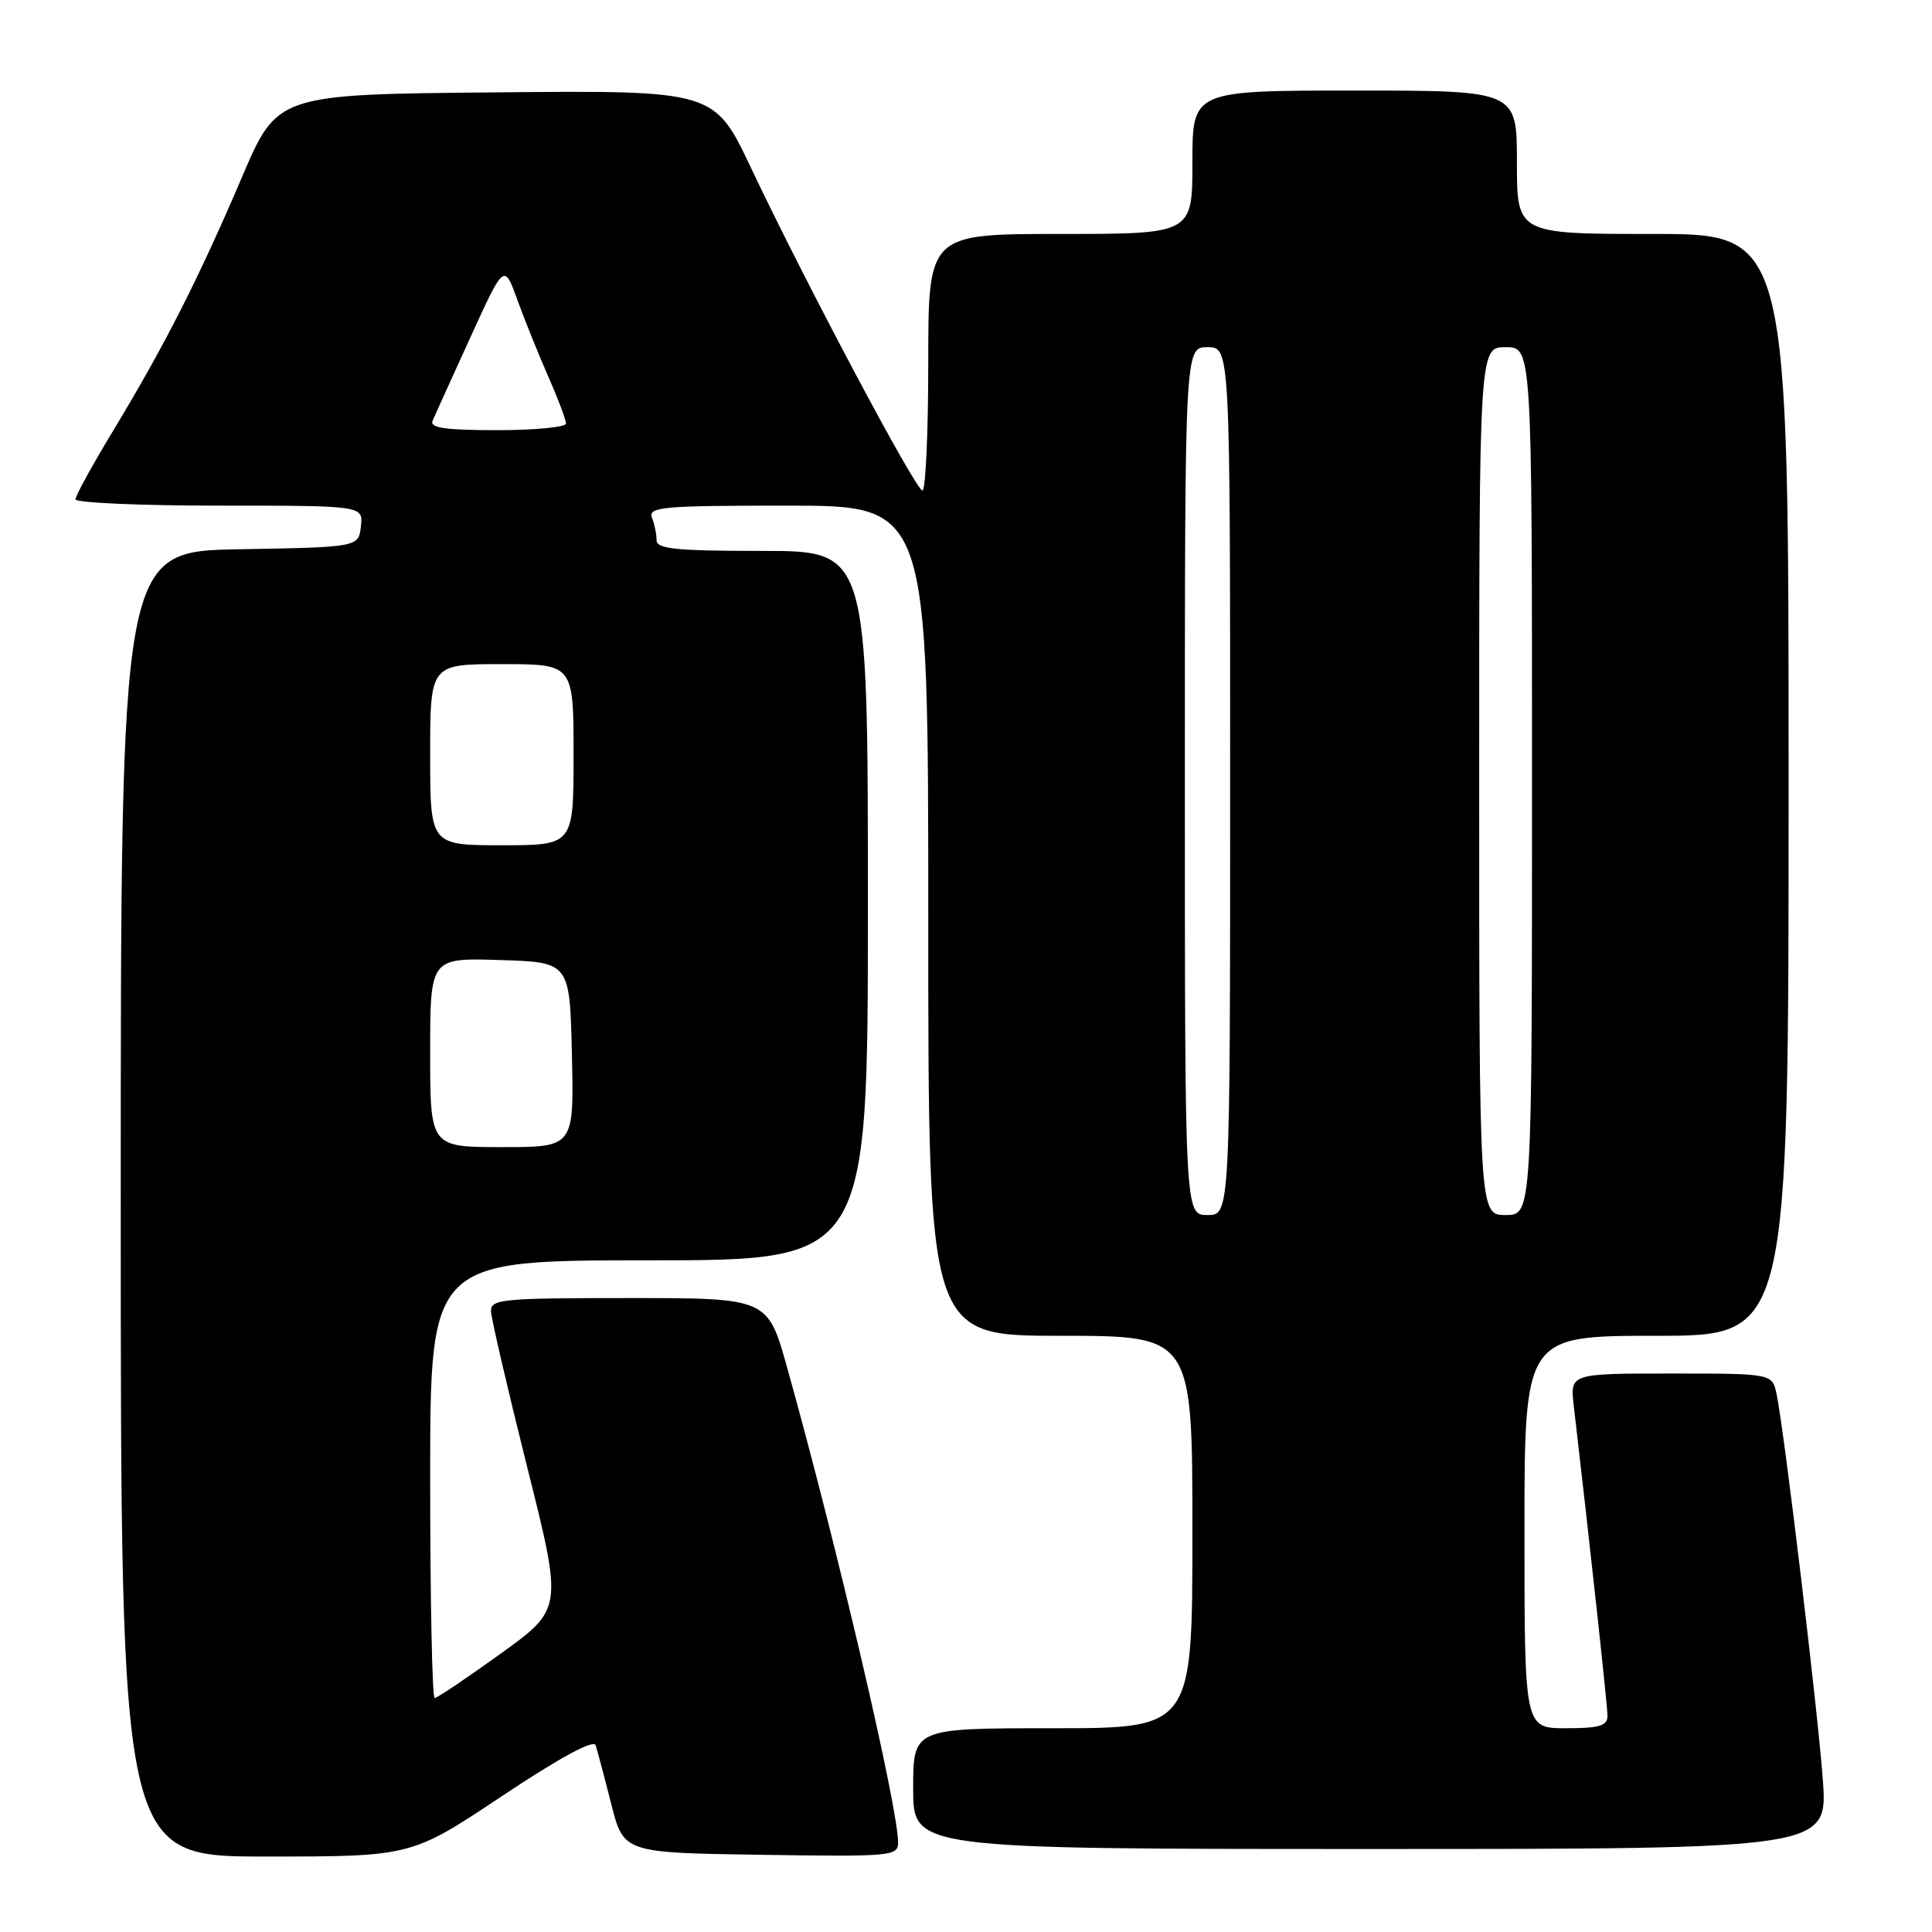 <?xml version="1.0" encoding="UTF-8" standalone="no"?>
<!DOCTYPE svg PUBLIC "-//W3C//DTD SVG 1.1//EN" "http://www.w3.org/Graphics/SVG/1.1/DTD/svg11.dtd" >
<svg xmlns="http://www.w3.org/2000/svg" xmlns:xlink="http://www.w3.org/1999/xlink" version="1.1" viewBox="0 0 256 256">
 <g >
 <path fill="currentColor"
d=" M 66.50 238.00 C 74.13 232.92 78.65 230.46 78.92 231.25 C 79.15 231.94 80.08 235.43 80.98 239.00 C 82.63 245.50 82.63 245.50 100.81 245.77 C 118.15 246.03 119.00 245.96 119.00 244.13 C 119.00 239.47 110.91 204.84 104.31 181.25 C 101.73 172.00 101.73 172.00 83.36 172.00 C 66.52 172.00 65.01 172.14 65.06 173.75 C 65.09 174.71 67.25 183.98 69.84 194.34 C 74.57 213.18 74.57 213.18 66.38 219.09 C 61.87 222.34 57.92 225.00 57.59 225.00 C 57.27 225.00 57.00 211.95 57.00 196.00 C 57.00 167.00 57.00 167.00 86.00 167.00 C 115.00 167.00 115.00 167.00 115.00 120.00 C 115.00 73.00 115.00 73.00 101.00 73.00 C 89.58 73.00 87.00 72.74 87.00 71.58 C 87.00 70.80 86.73 69.45 86.39 68.58 C 85.85 67.17 87.84 67.00 104.39 67.00 C 123.00 67.00 123.00 67.00 123.00 122.00 C 123.00 177.00 123.00 177.00 140.50 177.00 C 158.00 177.00 158.00 177.00 158.00 203.00 C 158.00 229.00 158.00 229.00 139.50 229.00 C 121.00 229.00 121.00 229.00 121.00 237.00 C 121.00 245.00 121.00 245.00 181.61 245.00 C 242.21 245.00 242.21 245.00 241.53 235.75 C 240.82 226.29 236.44 189.71 235.41 184.75 C 234.84 182.00 234.84 182.00 221.44 182.00 C 208.04 182.00 208.04 182.00 208.53 186.25 C 210.73 205.15 213.00 226.01 213.00 227.36 C 213.00 228.68 211.93 229.00 207.50 229.00 C 202.00 229.00 202.00 229.00 202.00 203.00 C 202.00 177.00 202.00 177.00 219.50 177.00 C 237.00 177.00 237.00 177.00 237.00 104.00 C 237.00 31.00 237.00 31.00 219.00 31.00 C 201.00 31.00 201.00 31.00 201.00 21.50 C 201.00 12.00 201.00 12.00 179.50 12.00 C 158.00 12.00 158.00 12.00 158.00 21.50 C 158.00 31.00 158.00 31.00 140.50 31.00 C 123.00 31.00 123.00 31.00 123.00 48.00 C 123.00 57.35 122.65 65.00 122.23 65.00 C 121.35 65.00 106.79 37.60 99.51 22.24 C 94.64 11.97 94.64 11.97 65.69 12.24 C 36.74 12.50 36.74 12.50 32.05 23.50 C 26.36 36.83 21.82 45.78 15.09 56.91 C 12.29 61.53 10.00 65.70 10.00 66.16 C 10.00 66.62 18.58 67.00 29.07 67.00 C 48.13 67.00 48.13 67.00 47.82 69.75 C 47.50 72.50 47.50 72.50 31.75 72.78 C 16.00 73.05 16.00 73.05 16.00 159.53 C 16.00 246.00 16.00 246.00 35.25 246.00 C 54.50 246.00 54.50 246.00 66.50 238.00 Z  M 157.00 103.50 C 157.00 46.00 157.00 46.00 160.00 46.00 C 163.00 46.00 163.00 46.00 163.00 103.50 C 163.00 161.00 163.00 161.00 160.00 161.00 C 157.00 161.00 157.00 161.00 157.00 103.50 Z  M 196.00 103.50 C 196.00 46.00 196.00 46.00 199.50 46.00 C 203.00 46.00 203.00 46.00 203.00 103.50 C 203.00 161.00 203.00 161.00 199.50 161.00 C 196.00 161.00 196.00 161.00 196.00 103.50 Z  M 57.00 139.46 C 57.00 126.92 57.00 126.92 66.25 127.21 C 75.50 127.50 75.50 127.50 75.78 139.75 C 76.06 152.00 76.06 152.00 66.53 152.00 C 57.00 152.00 57.00 152.00 57.00 139.46 Z  M 57.00 100.00 C 57.00 88.00 57.00 88.00 66.50 88.00 C 76.00 88.00 76.00 88.00 76.00 100.00 C 76.00 112.00 76.00 112.00 66.50 112.00 C 57.00 112.00 57.00 112.00 57.00 100.00 Z  M 57.32 55.75 C 57.61 55.06 59.87 50.09 62.33 44.70 C 66.80 34.90 66.80 34.90 68.54 39.70 C 69.49 42.34 71.34 46.92 72.64 49.87 C 73.94 52.82 75.00 55.64 75.00 56.12 C 75.00 56.60 70.90 57.00 65.89 57.00 C 58.99 57.00 56.92 56.70 57.32 55.75 Z "/>
</g>
</svg>